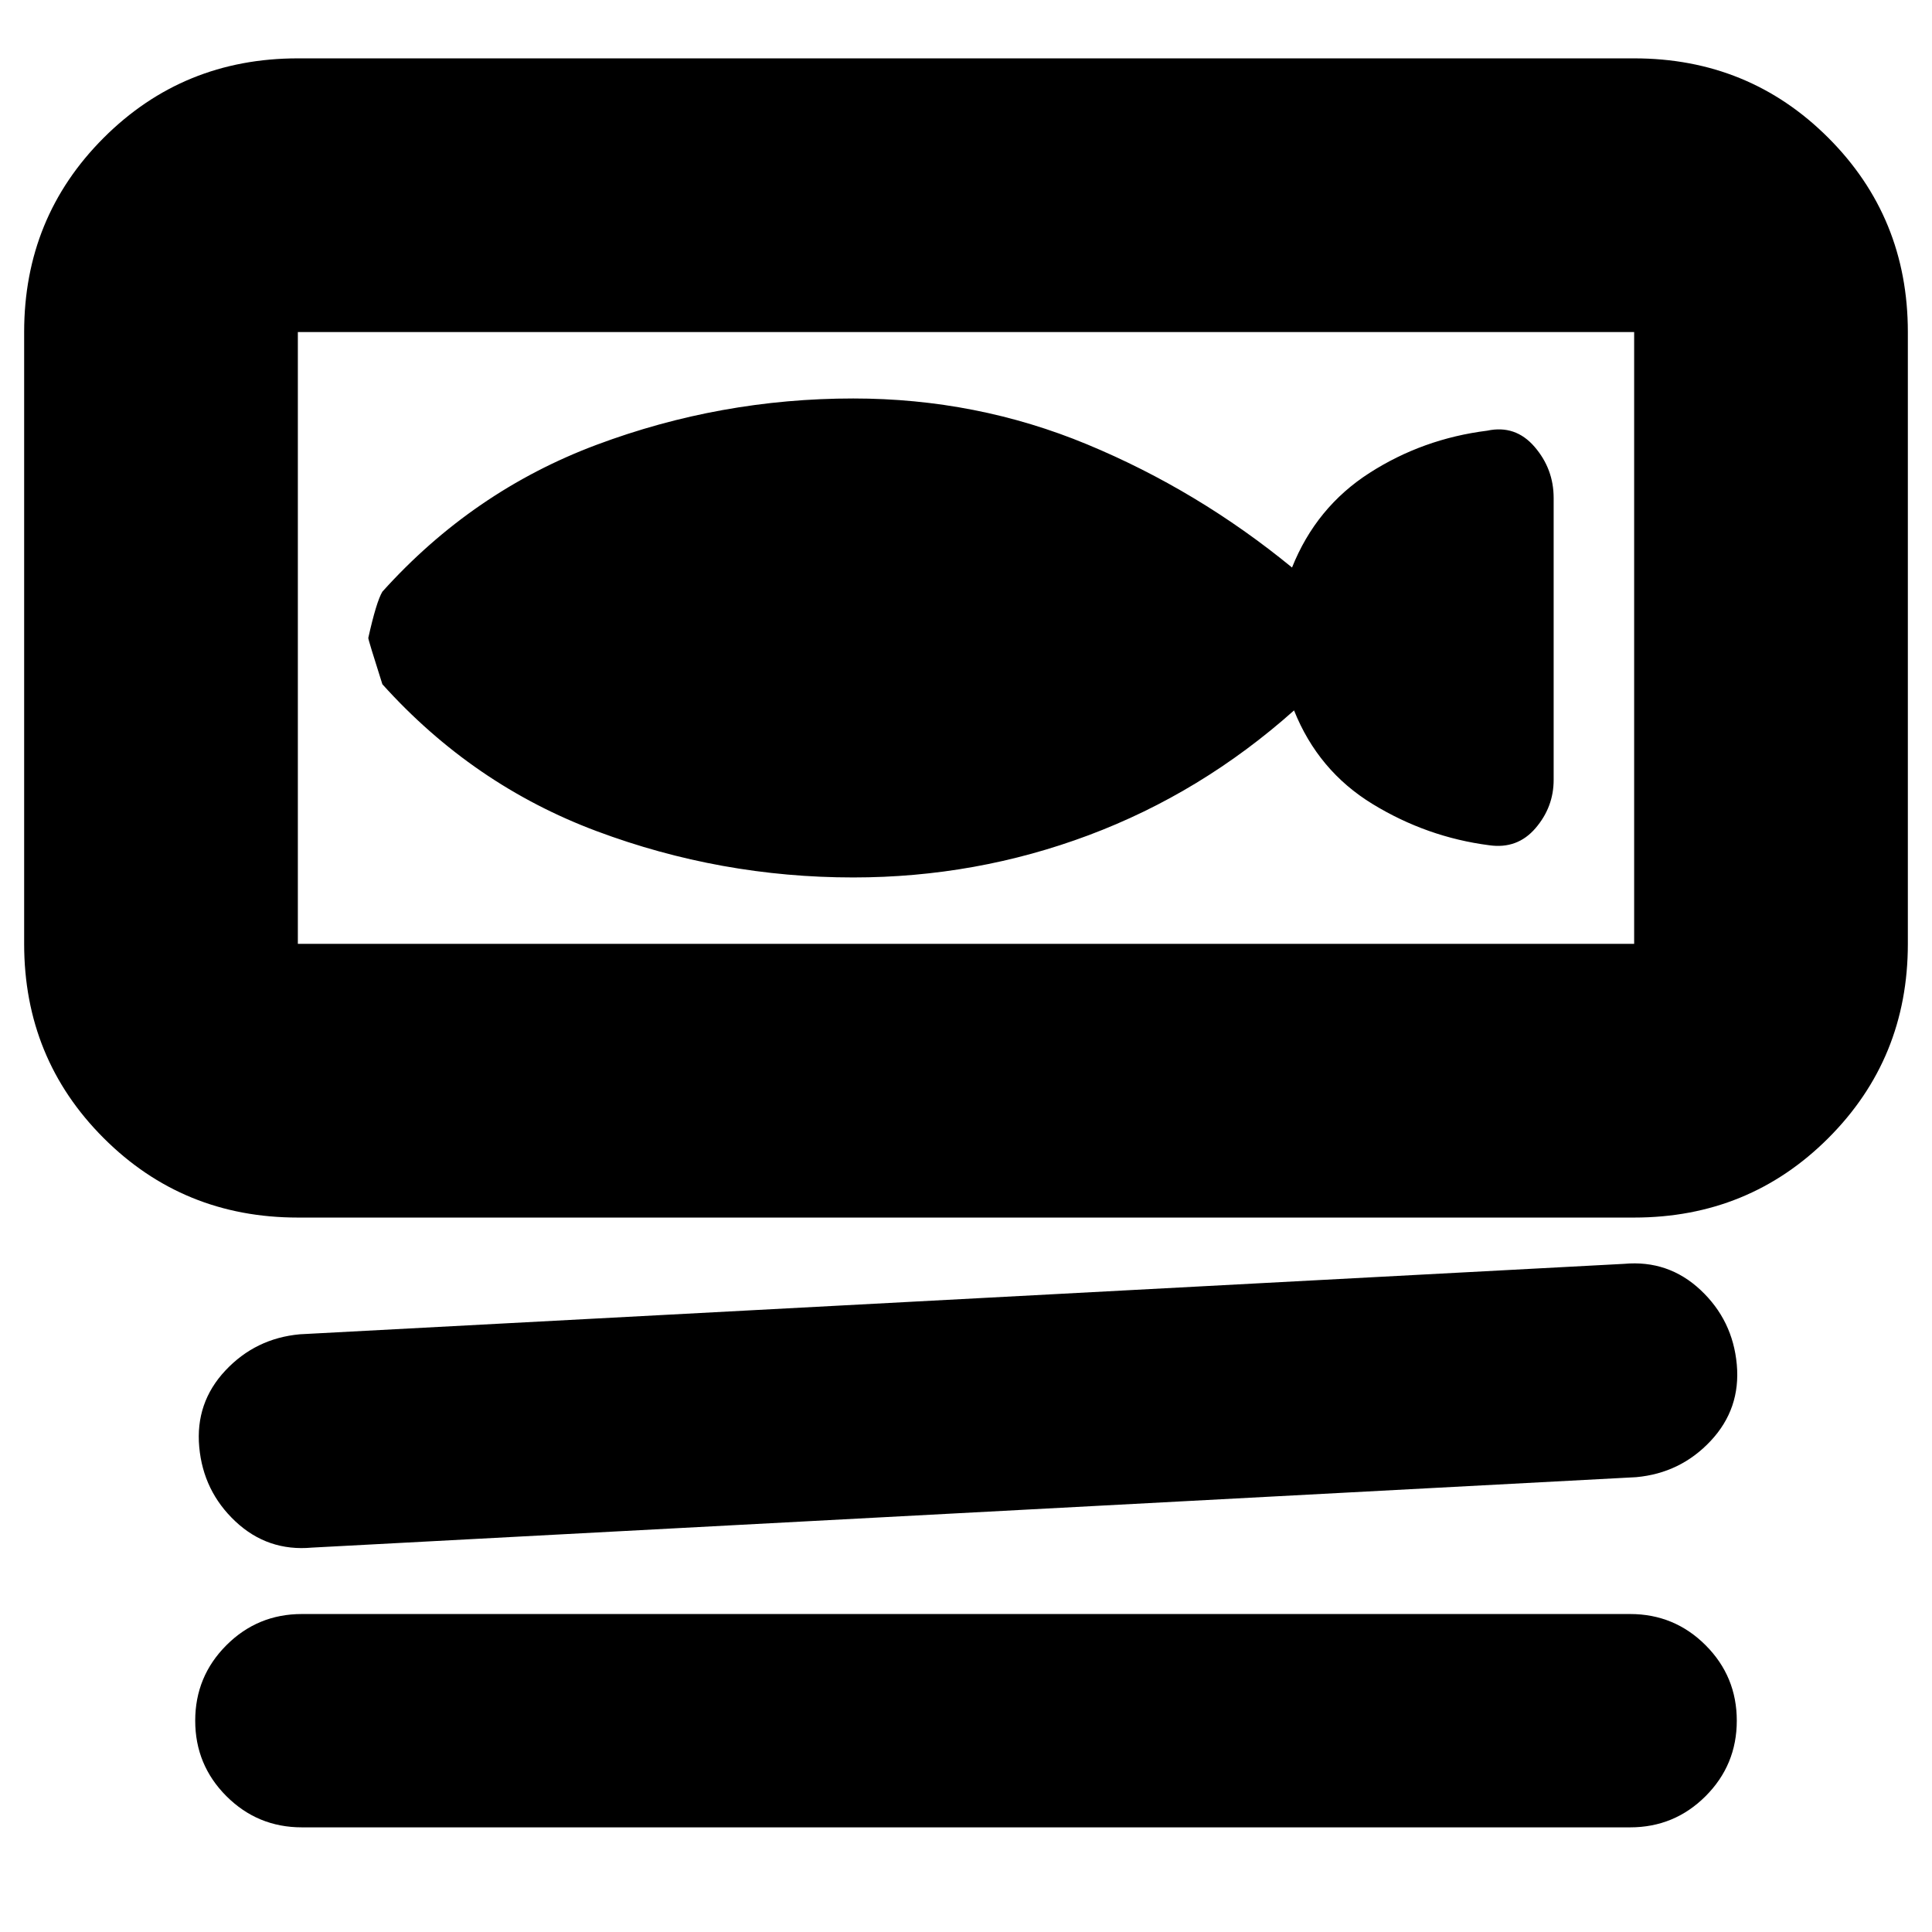 <svg xmlns="http://www.w3.org/2000/svg" height="24" viewBox="0 -960 960 960" width="24"><path d="M148-355q-57 0-96.5-39.5T12-491v-304q0-57 39.5-96.5T148-931h664q57 0 96.5 39.5T948-795v304q0 57-39.5 96.5T812-355H148Zm0-440v304h664v-304H148Zm665 569-658 35q-22 2-38-13t-18-37q-2-22 13-38t37-18l658-35q22-2 38 13t18 37q2 22-13 38t-37 18Zm-3 174H150q-22 0-37.5-15.5T97-105q0-22 15.5-37.5T150-158h660q22 0 37.5 15.5T863-105q0 22-15.5 37.5T810-52ZM424-524q60.93 0 116.97-21Q597-566 643-607q12 30 39 46.5t58 20.5q14 2 23-8.5t9-23.96v-140.08q0-14.46-9.5-25.46t-23.5-8q-32 4-58.5 21T642-678q-46.82-38.37-101.8-61.19Q485.21-762 424-762q-66 0-127.5 23T190-666q-3 5-7 23 0 1 7 23 45 50 106.5 73T424-524ZM148-795v304-304Z"/></svg>